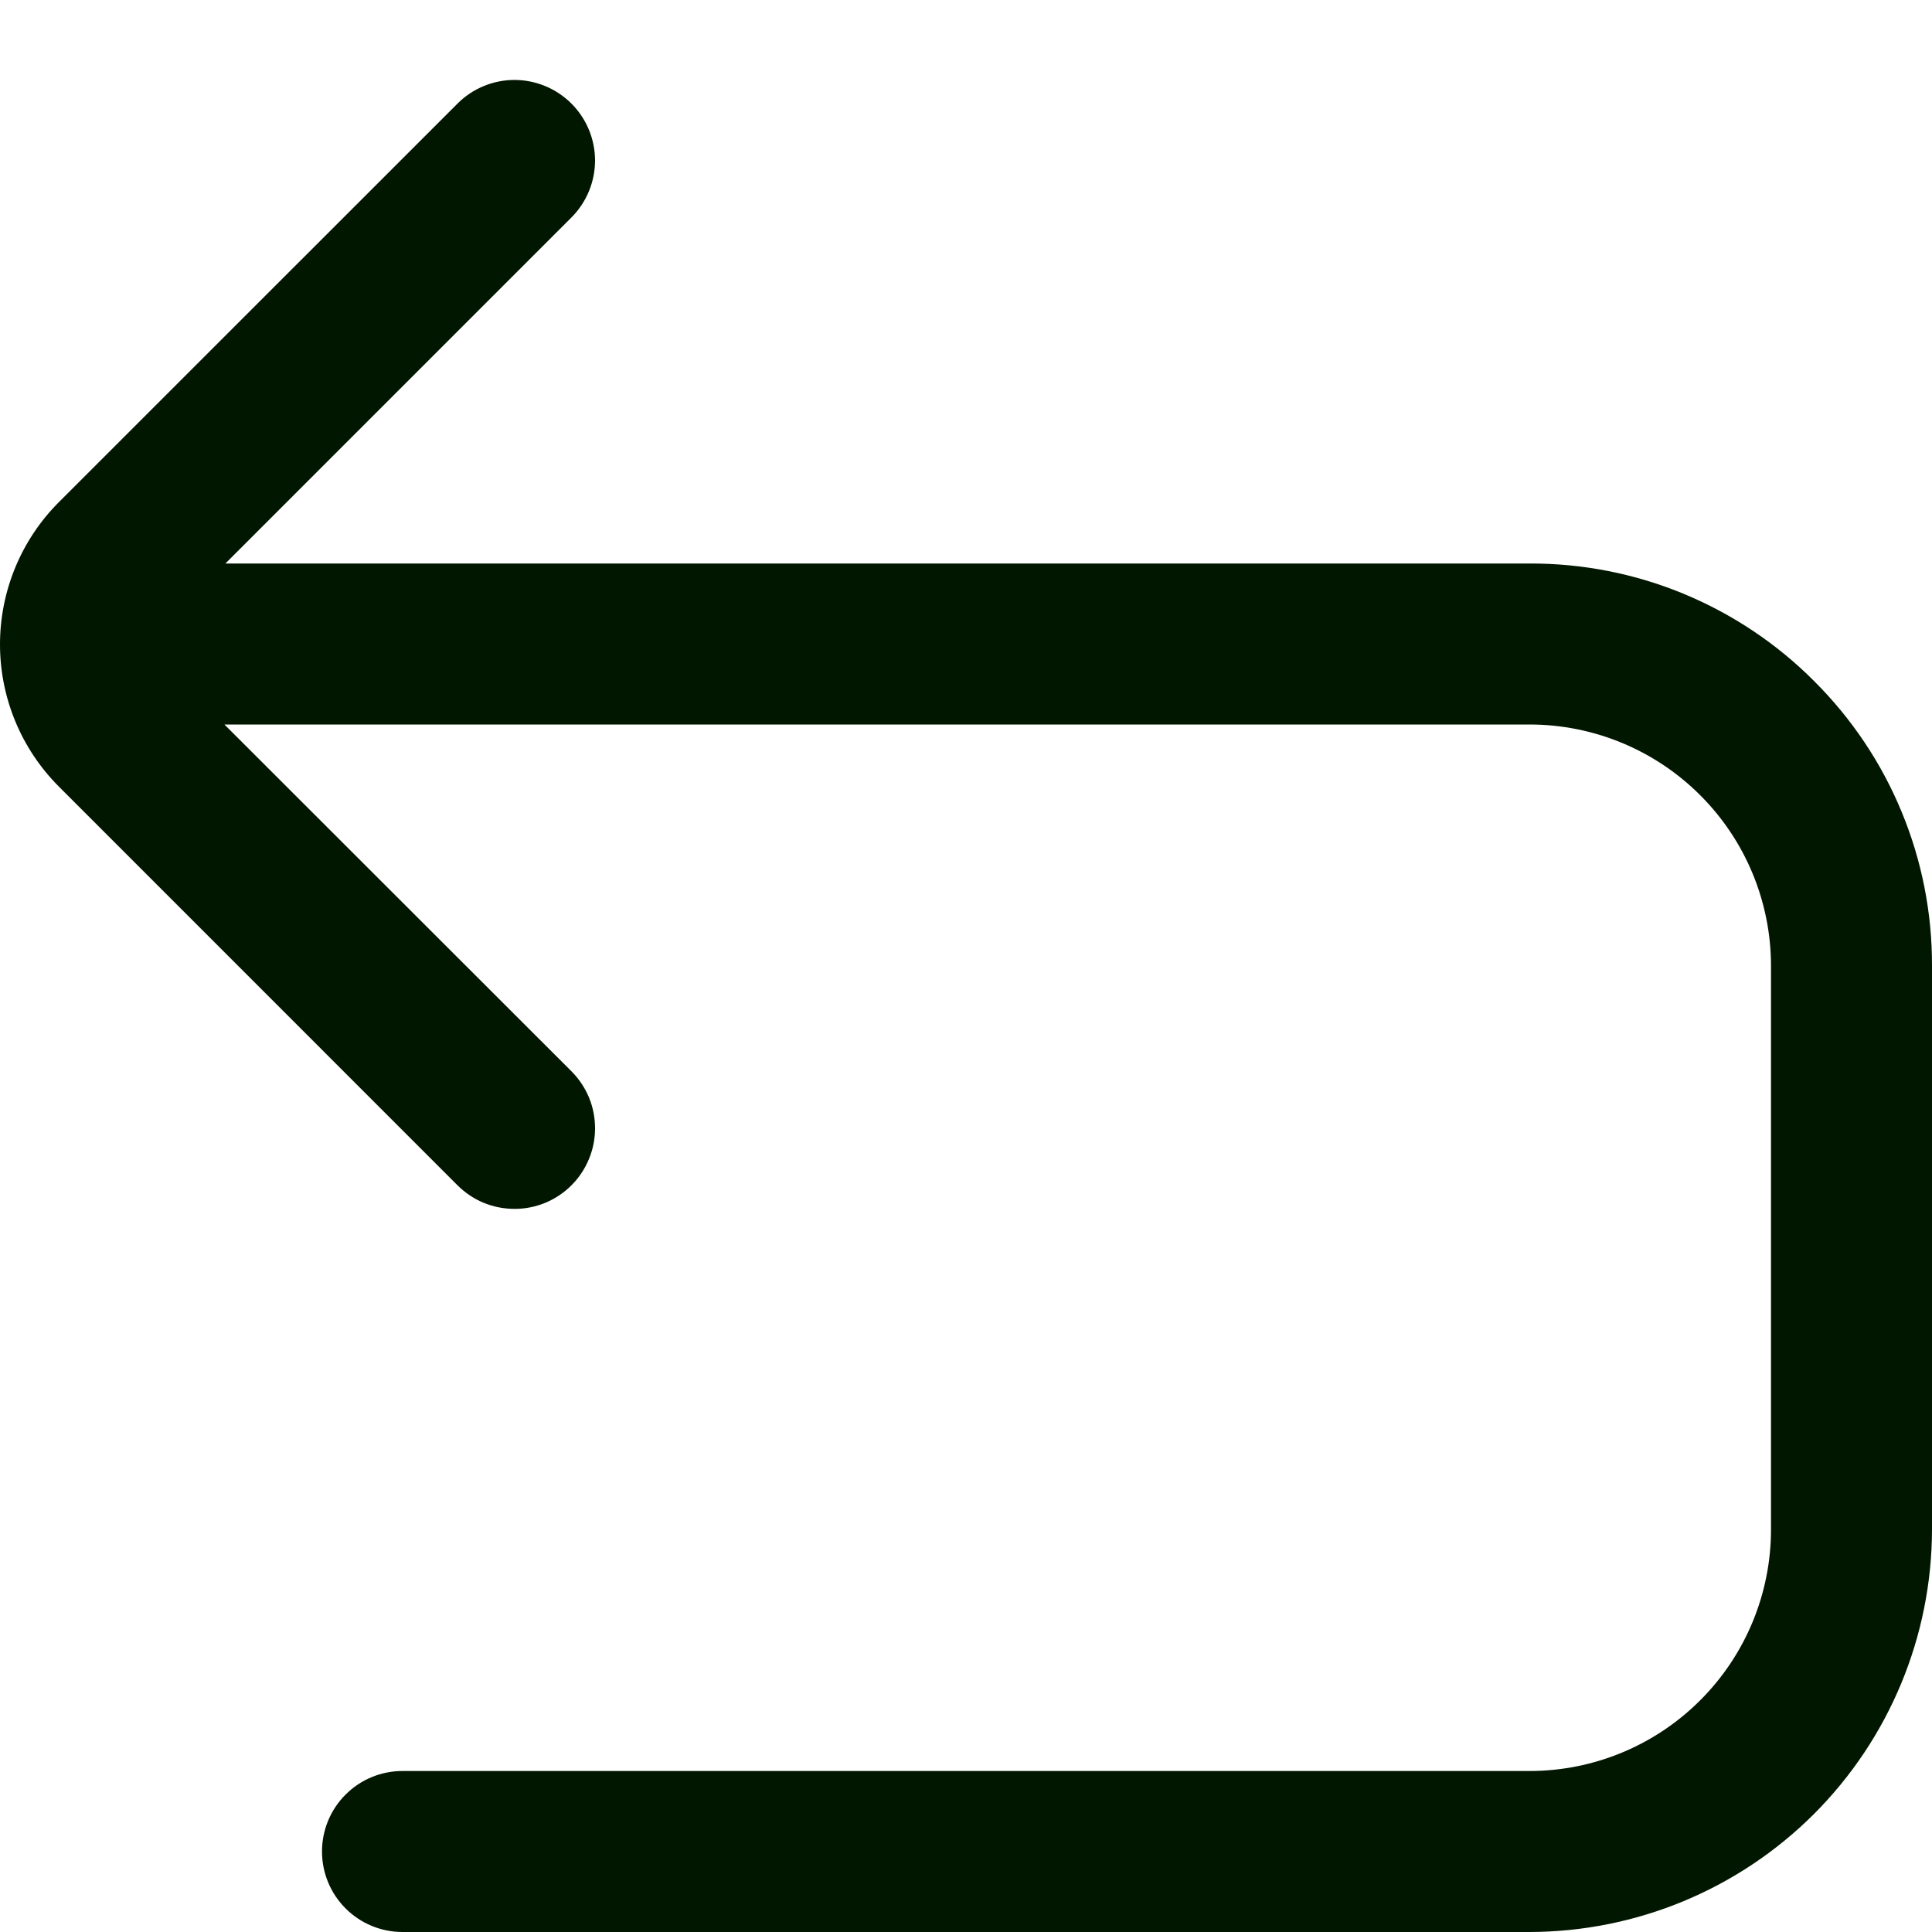 <svg width="24" height="24" viewBox="0 0 24 24" fill="none" xmlns="http://www.w3.org/2000/svg">
<g clip-path="url(#clip0_195_76800)">
<path d="M22.535 8.46C22.072 7.995 21.52 7.627 20.914 7.376C20.307 7.125 19.657 6.998 19 7H2.8L7.1 2.7C7.287 2.512 7.392 2.257 7.392 1.992C7.391 1.727 7.285 1.472 7.097 1.285C6.909 1.098 6.654 0.993 6.389 0.993C6.123 0.994 5.869 1.1 5.682 1.288L0.732 6.237C0.263 6.706 0 7.342 0 8.005C0 8.667 0.263 9.303 0.732 9.772L5.682 14.723C5.775 14.816 5.885 14.89 6.006 14.941C6.128 14.991 6.258 15.017 6.39 15.017C6.521 15.018 6.651 14.992 6.773 14.942C6.894 14.892 7.005 14.818 7.098 14.725C7.191 14.632 7.265 14.522 7.315 14.4C7.366 14.279 7.392 14.149 7.392 14.017C7.392 13.886 7.367 13.756 7.317 13.634C7.266 13.513 7.193 13.402 7.1 13.309L2.788 9H19C19.796 9 20.559 9.316 21.121 9.879C21.684 10.441 22 11.204 22 12V19C22 19.796 21.684 20.559 21.121 21.121C20.559 21.684 19.796 22 19 22H5C4.735 22 4.48 22.105 4.293 22.293C4.105 22.48 4 22.735 4 23C4 23.265 4.105 23.52 4.293 23.707C4.48 23.895 4.735 24 5 24H19C20.326 23.998 21.596 23.471 22.534 22.534C23.471 21.596 23.998 20.326 24 19V12C24.002 11.342 23.874 10.691 23.622 10.083C23.371 9.475 23.001 8.924 22.535 8.46Z" fill="#021700"/>
</g>
<defs>
<clipPath id="clip0_195_76800">
<rect width="24" height="24" fill="white"/>
</clipPath>
</defs>
</svg>
